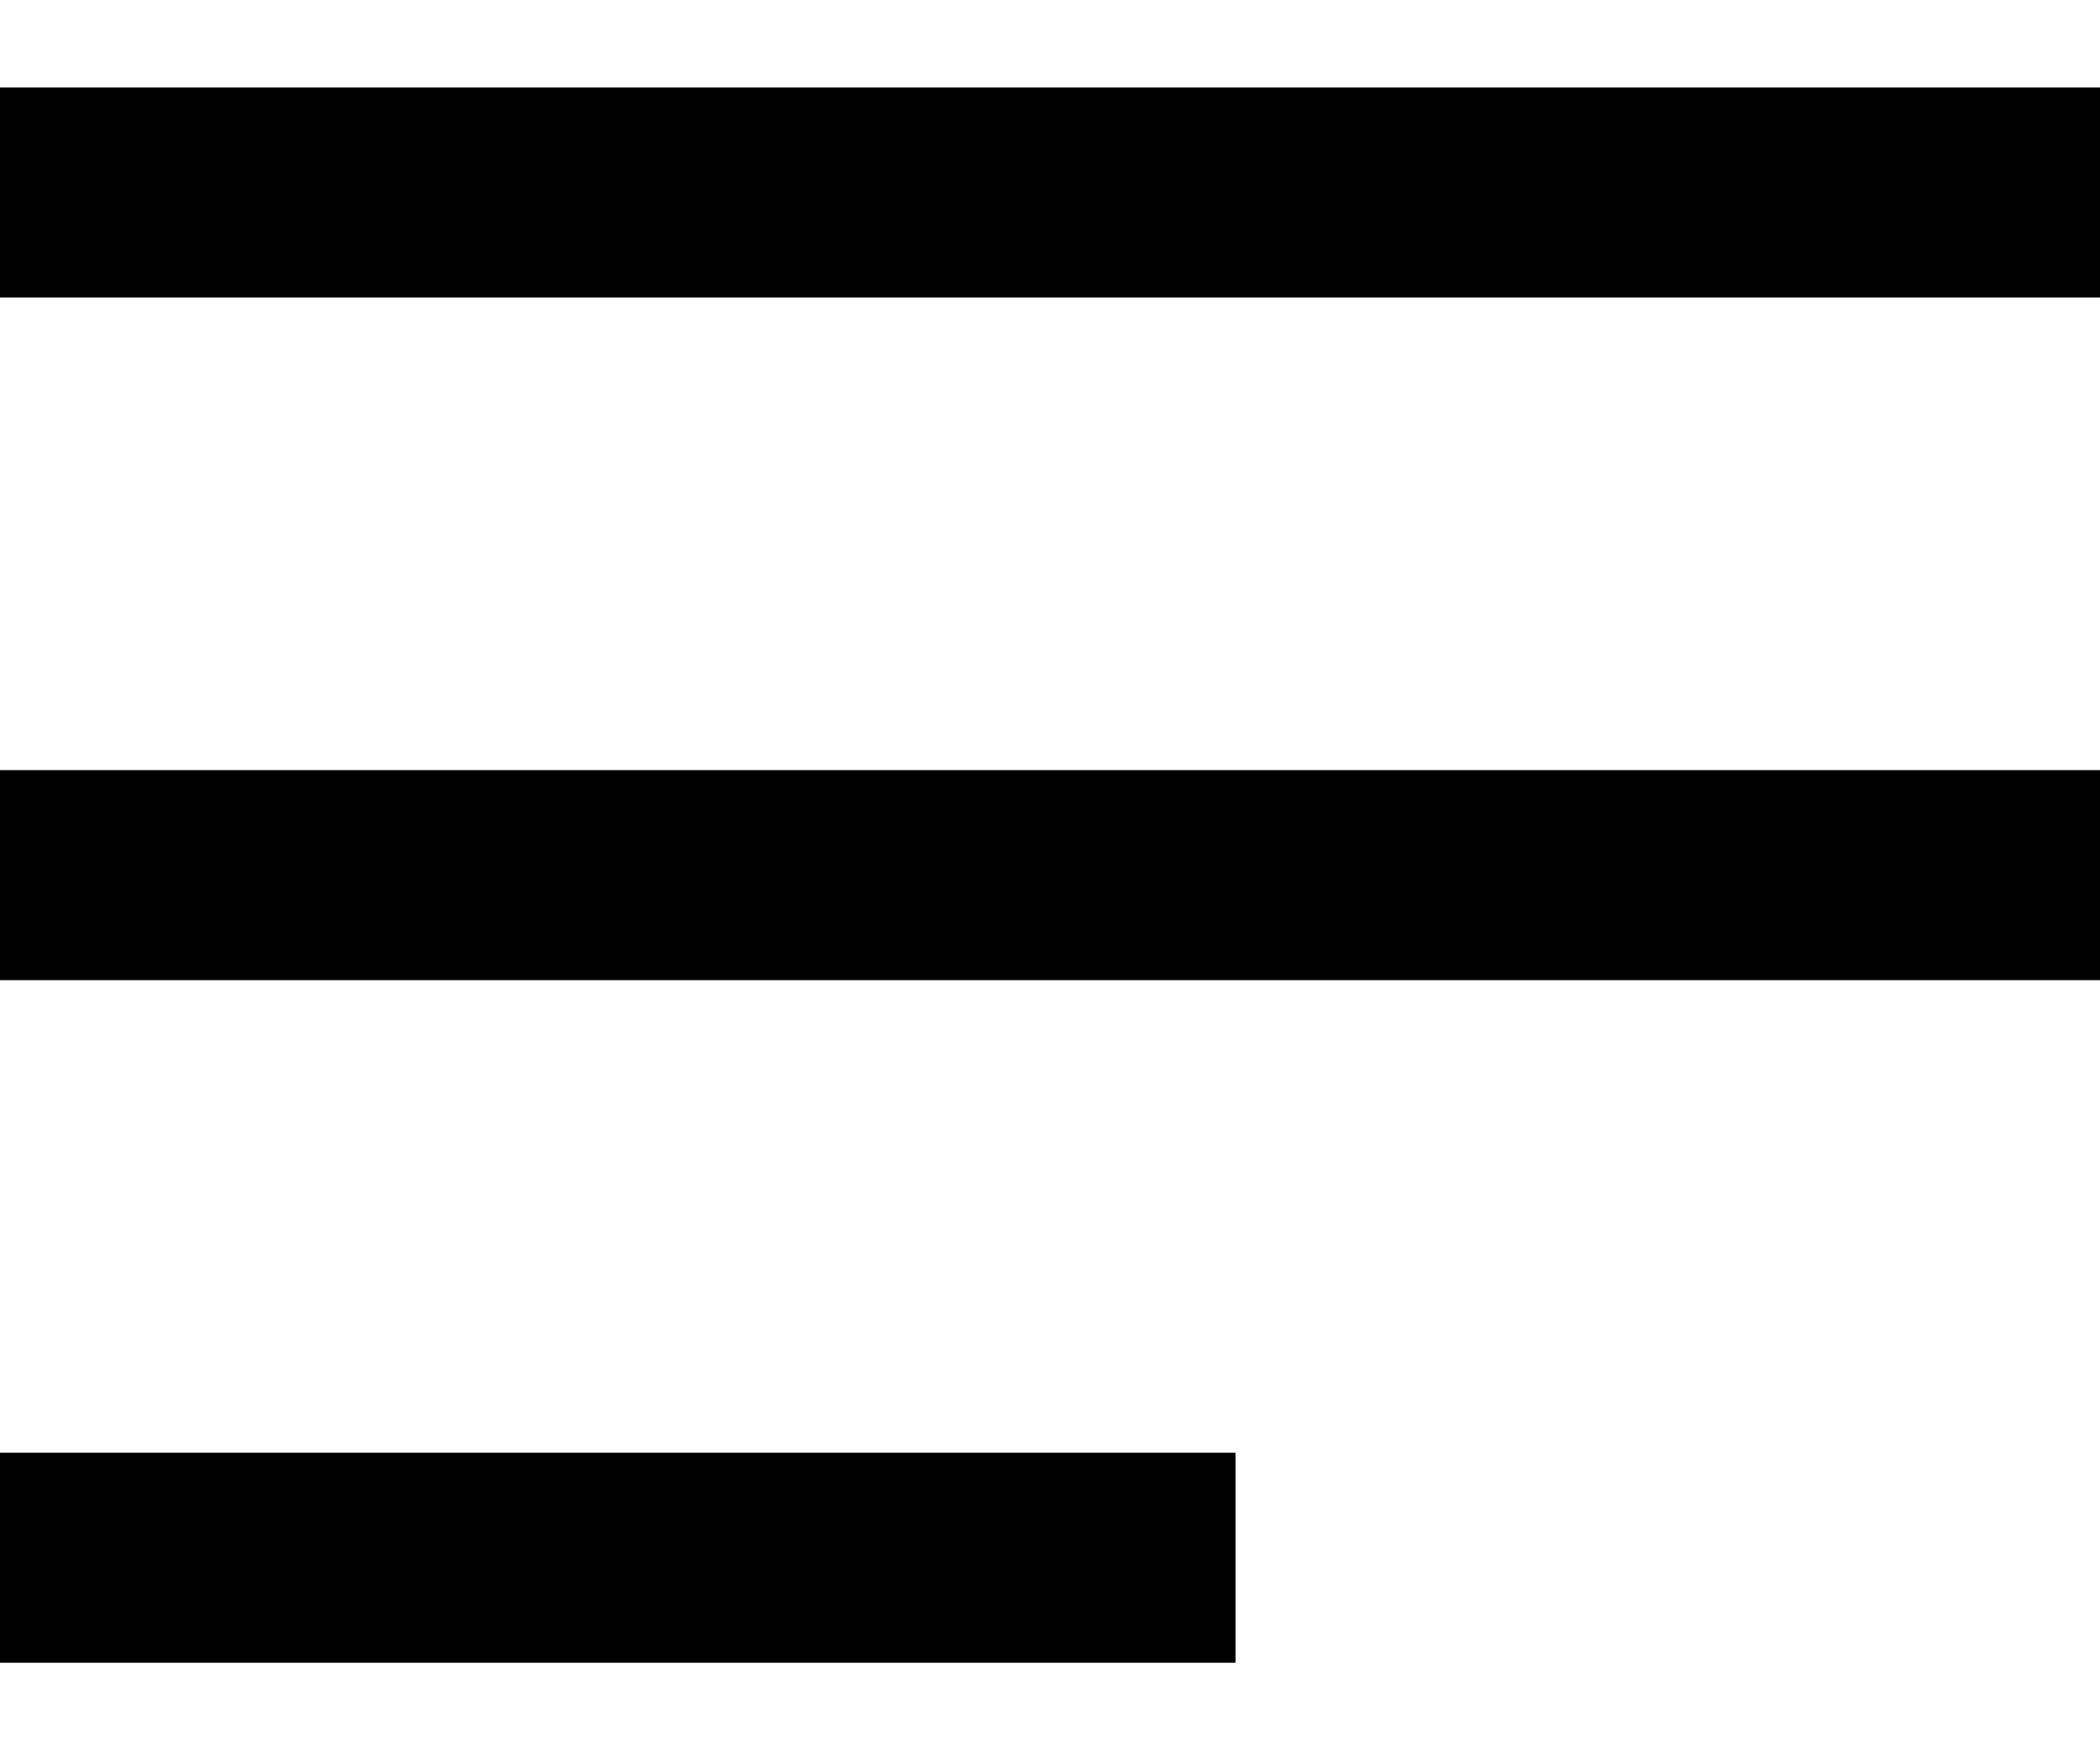 <?xml version="1.0" encoding="utf-8"?>
<!-- Generator: Adobe Illustrator 24.0.1, SVG Export Plug-In . SVG Version: 6.00 Build 0)  -->
<svg version="1.1" id="Layer_1" xmlns="http://www.w3.org/2000/svg" xmlns:xlink="http://www.w3.org/1999/xlink" x="0px" y="0px"
	 viewBox="0 0 60 50" style="enable-background:new 0 0 60 50;" xml:space="preserve">
<style type="text/css">
	.st0{fill:none;stroke:#000000;stroke-width:6;stroke-miterlimit:10;}
</style>
<g>
	<line class="st0" x1="0" y1="5.5" x2="60" y2="5.5"/>
	<line class="st0" x1="0" y1="25" x2="60" y2="25"/>
	<line class="st0" x1="0" y1="44.5" x2="35.3" y2="44.5"/>
</g>
</svg>
